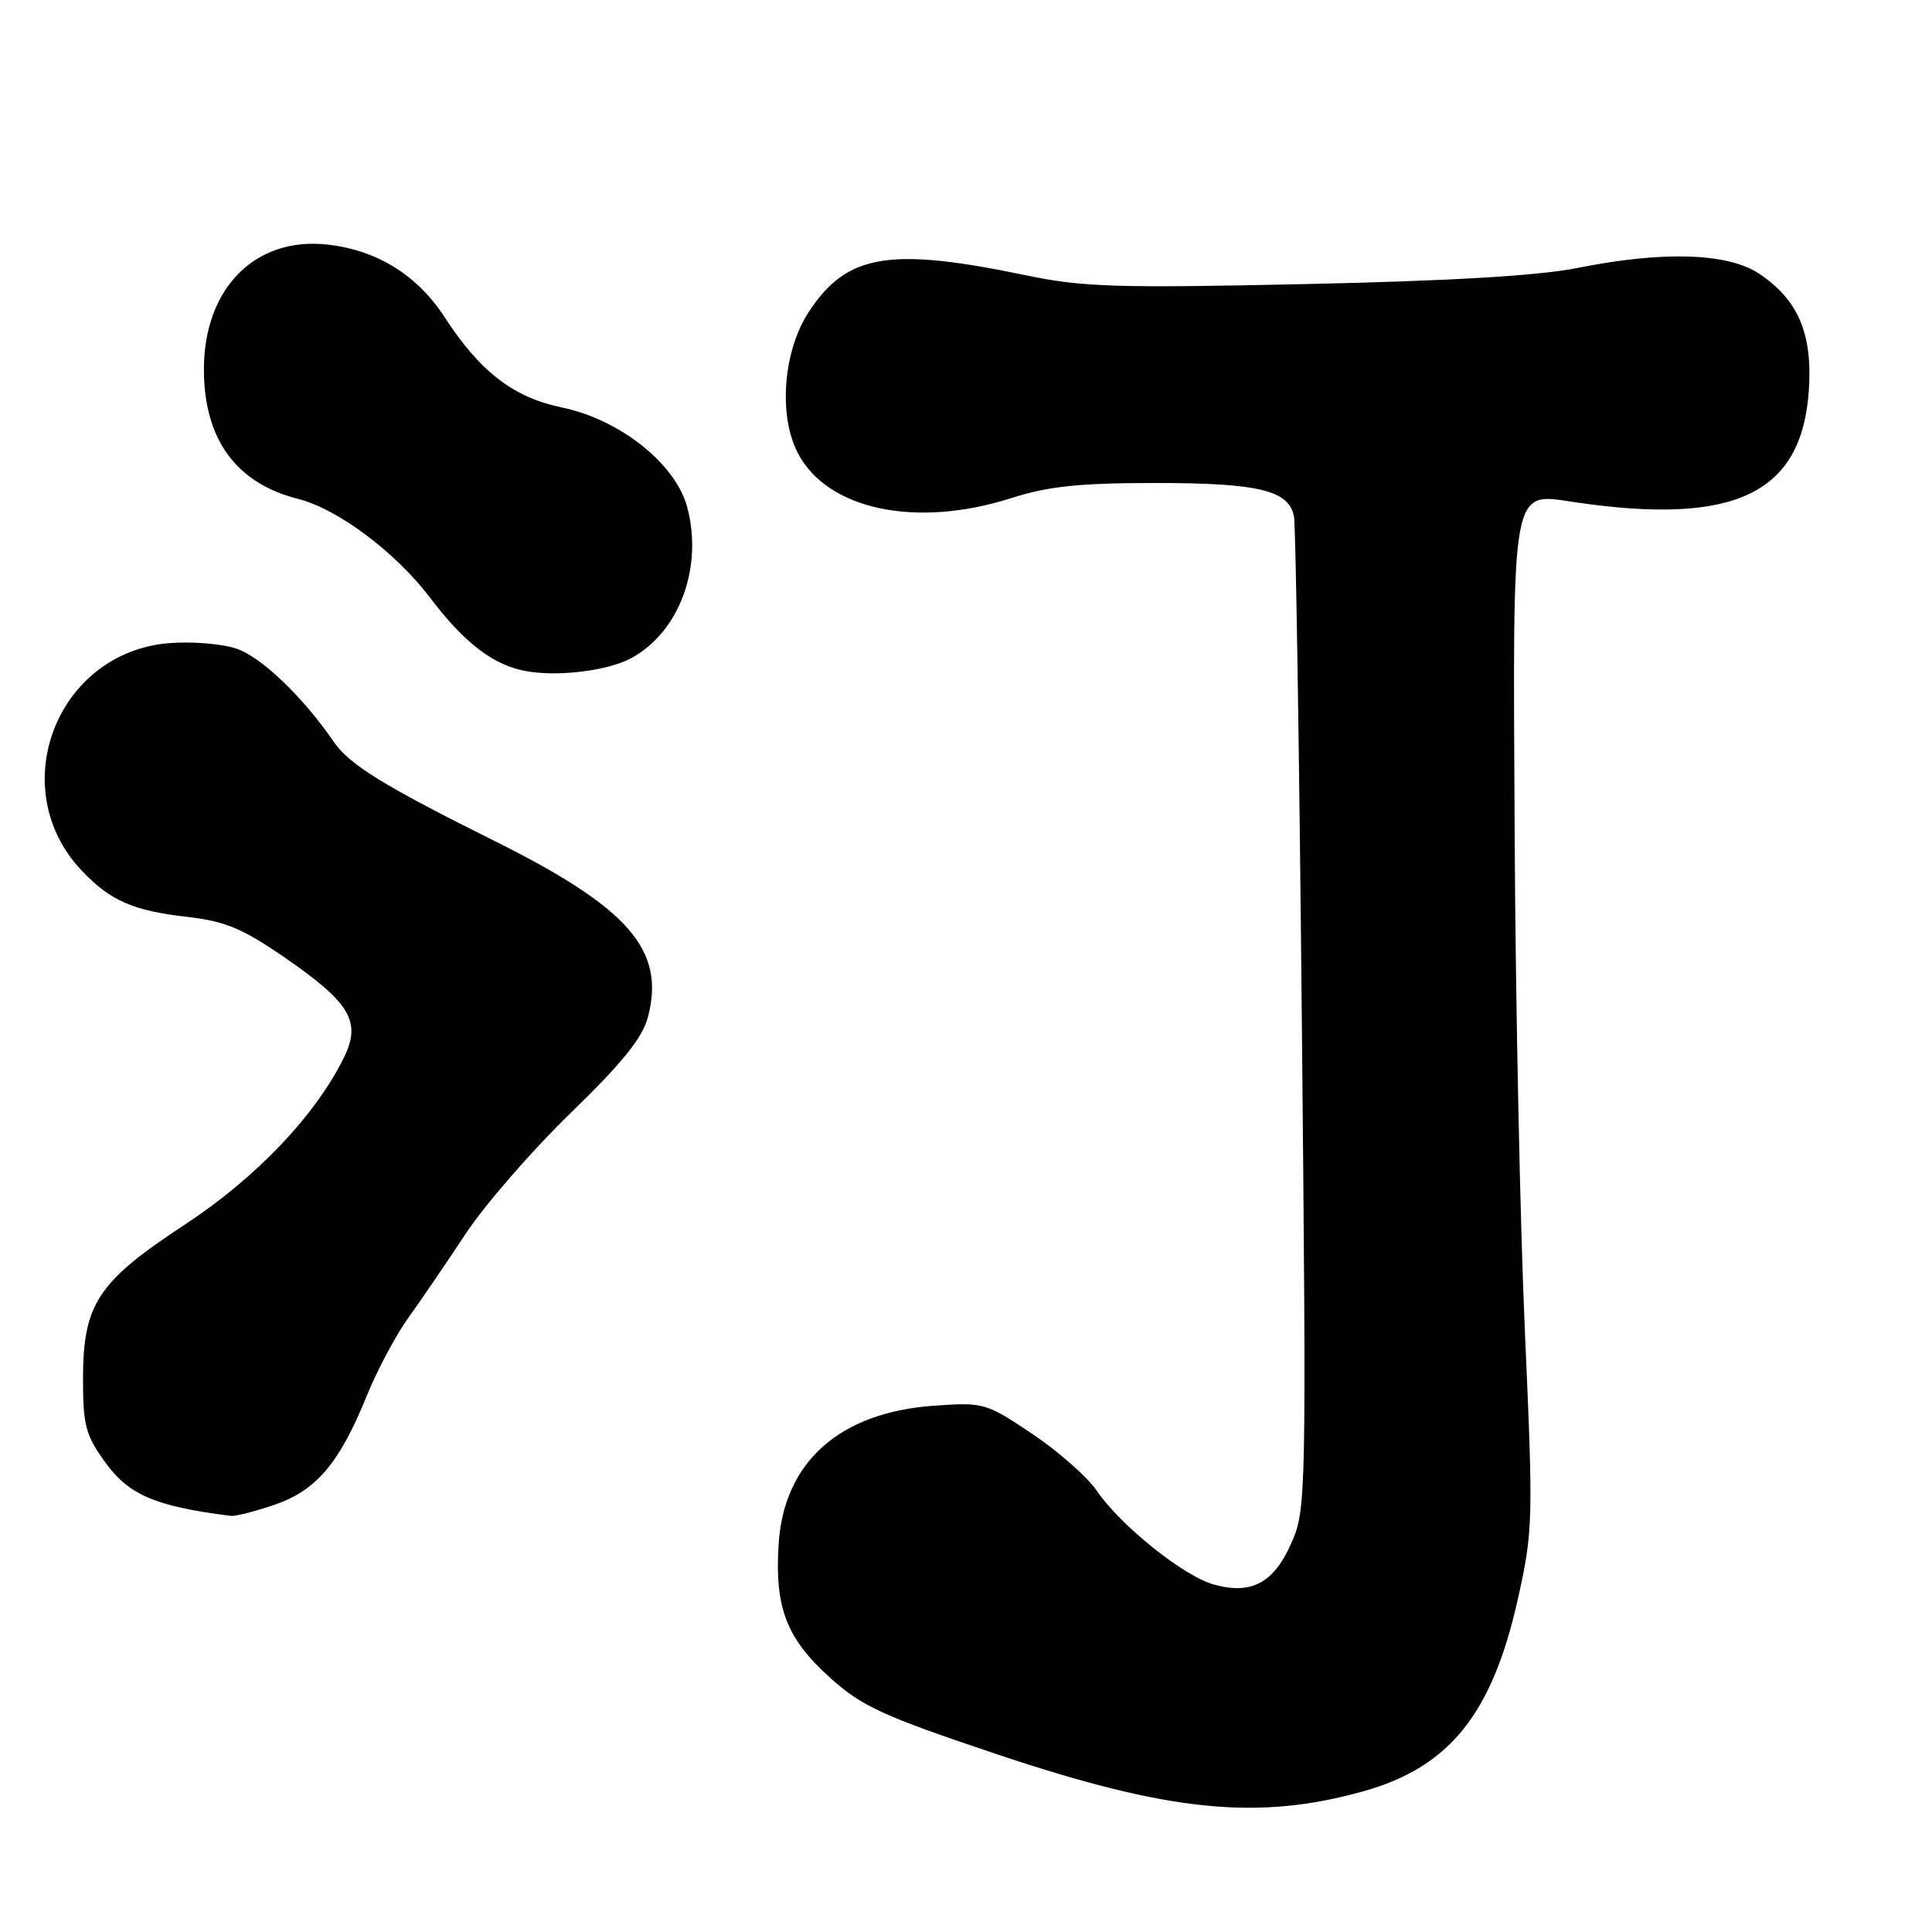 <?xml version="1.0" encoding="UTF-8" standalone="no"?>
<!DOCTYPE svg PUBLIC "-//W3C//DTD SVG 1.1//EN" "http://www.w3.org/Graphics/SVG/1.1/DTD/svg11.dtd" >
<svg xmlns="http://www.w3.org/2000/svg" xmlns:xlink="http://www.w3.org/1999/xlink" version="1.1" viewBox="0 0 256 256">
 <g >
 <path fill="currentColor"
d=" M 180.66 237.35 C 192.06 234.16 197.73 227.11 201.12 211.89 C 203.14 202.85 203.17 201.53 202.06 176.50 C 201.42 162.20 200.81 132.50 200.70 110.50 C 200.46 63.48 200.13 65.29 208.85 66.57 C 229.86 69.63 238.70 65.42 239.67 51.87 C 240.21 44.27 238.31 39.75 233.10 36.27 C 228.95 33.50 220.36 33.23 209.00 35.51 C 203.96 36.53 192.13 37.23 173.00 37.64 C 147.99 38.19 143.46 38.04 136.00 36.49 C 117.88 32.71 112.25 33.64 107.22 41.25 C 103.79 46.42 103.10 54.97 105.70 60.00 C 109.58 67.54 121.37 70.04 134.00 66.00 C 138.92 64.43 143.01 64.00 153.08 64.00 C 166.78 64.00 170.77 64.96 171.46 68.42 C 171.69 69.56 172.16 99.62 172.50 135.22 C 173.11 198.53 173.08 200.04 171.11 204.47 C 168.78 209.76 165.82 211.34 160.84 209.96 C 156.85 208.86 148.44 202.12 145.32 197.52 C 144.08 195.70 140.24 192.32 136.79 190.00 C 130.66 185.89 130.33 185.80 123.82 186.26 C 111.26 187.13 103.87 193.70 103.17 204.61 C 102.64 213.02 104.21 217.11 109.98 222.30 C 114.24 226.13 116.95 227.37 132.17 232.47 C 154.88 240.08 166.68 241.27 180.66 237.35 Z  M 36.35 199.40 C 41.90 197.50 44.96 193.91 48.57 185.02 C 49.97 181.58 52.45 176.91 54.09 174.64 C 55.73 172.36 59.15 167.35 61.69 163.50 C 64.23 159.65 70.49 152.45 75.59 147.50 C 82.48 140.82 85.13 137.53 85.86 134.75 C 88.18 125.87 83.31 120.29 65.52 111.43 C 50.82 104.11 46.30 101.32 44.23 98.30 C 40.14 92.33 34.59 87.02 31.31 85.94 C 29.37 85.30 25.35 84.97 22.38 85.22 C 7.46 86.46 0.54 104.48 10.81 115.34 C 14.60 119.34 17.59 120.66 24.70 121.48 C 29.82 122.06 32.08 123.00 37.67 126.84 C 46.39 132.84 47.89 135.35 45.61 140.05 C 41.87 147.73 33.98 156.03 24.50 162.26 C 12.94 169.85 11.00 172.79 11.00 182.74 C 11.00 188.87 11.35 190.19 13.97 193.80 C 17.08 198.10 20.61 199.60 30.57 200.86 C 31.16 200.94 33.76 200.28 36.35 199.40 Z  M 83.64 87.21 C 90.02 83.75 93.20 75.16 91.05 67.17 C 89.50 61.43 82.13 55.58 74.44 53.99 C 68.03 52.66 63.59 49.24 58.93 42.05 C 55.29 36.43 49.92 33.11 43.29 32.40 C 33.81 31.38 27.05 38.21 27.02 48.85 C 26.99 58.14 31.24 64.03 39.51 66.11 C 44.75 67.43 52.40 73.16 56.98 79.19 C 61.62 85.31 65.47 88.22 69.89 88.96 C 74.13 89.68 80.61 88.85 83.64 87.21 Z "/>
</g>
</svg>